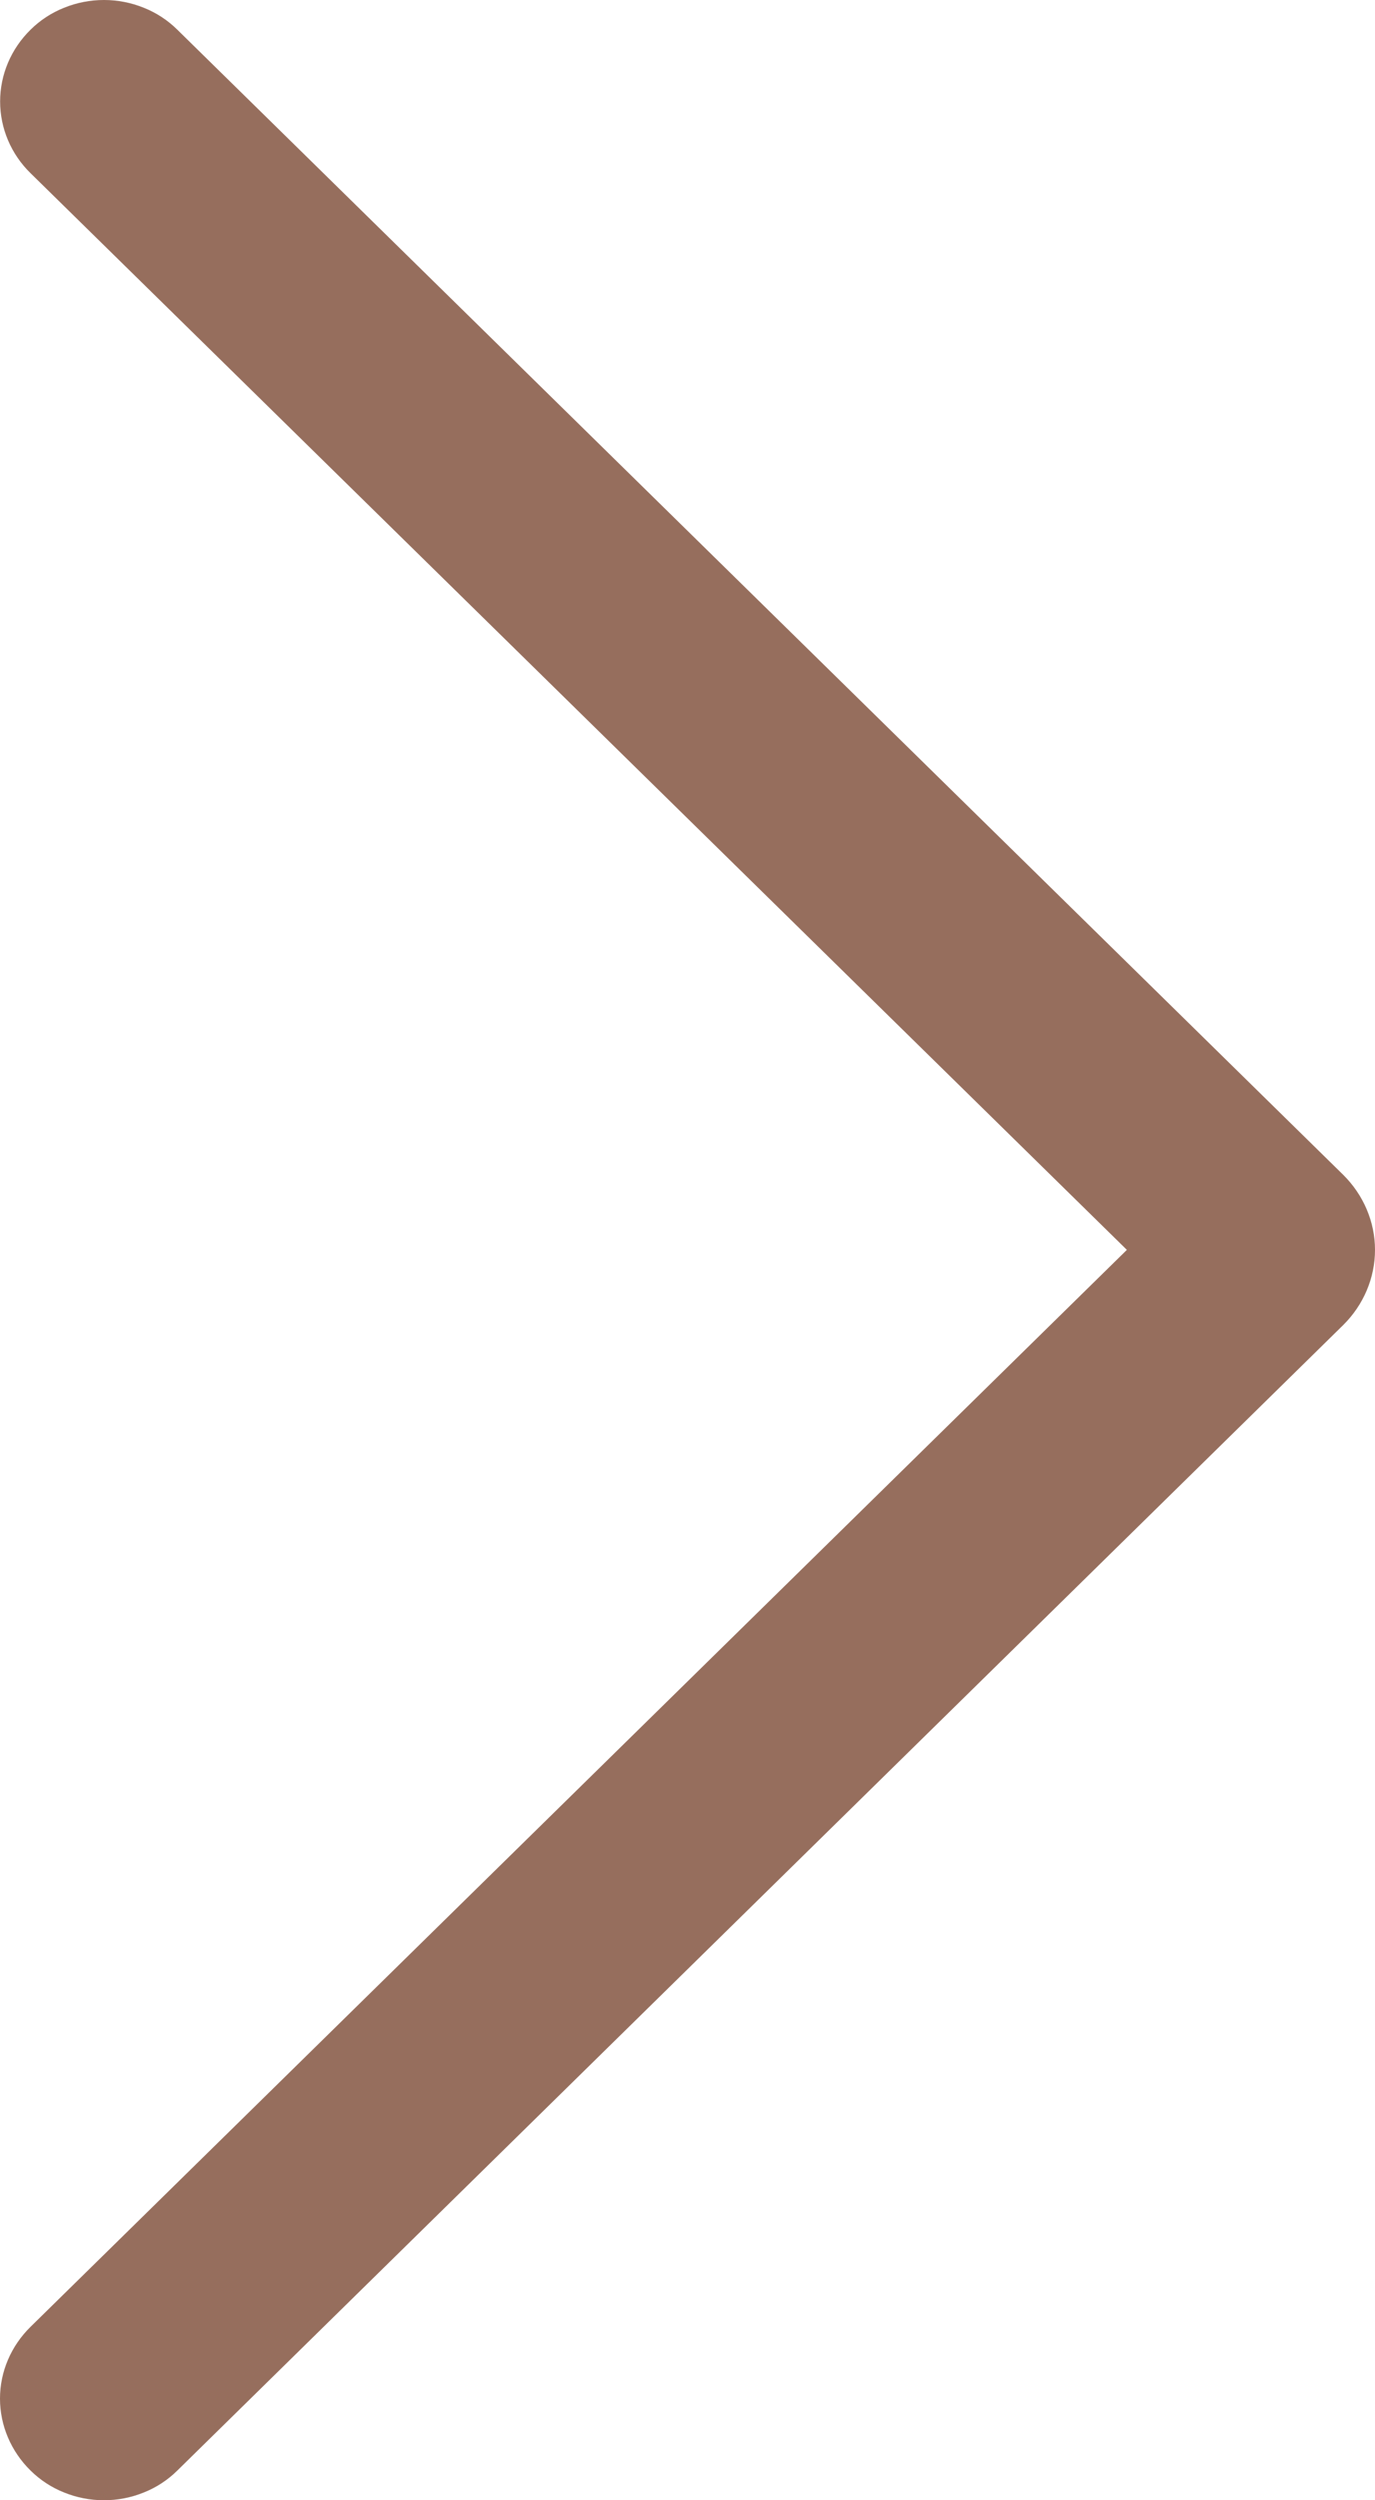 <svg width="11" height="20" viewBox="0 0 11 20" fill="none" xmlns="http://www.w3.org/2000/svg">
<path d="M1.418 0.237L10.745 9.397C10.908 9.558 11 9.774 11 9.998C11 10.223 10.908 10.439 10.745 10.6L1.418 19.763C1.342 19.838 1.251 19.898 1.15 19.938C1.049 19.979 0.941 20 0.832 20C0.722 20 0.614 19.979 0.513 19.938C0.412 19.898 0.321 19.838 0.245 19.763C0.088 19.609 0 19.402 0 19.187C0 18.972 0.088 18.766 0.245 18.612L9.015 9.998L0.245 1.386C0.088 1.233 0.001 1.026 0.001 0.812C0.001 0.597 0.088 0.391 0.245 0.237C0.321 0.162 0.412 0.102 0.513 0.062C0.614 0.021 0.722 0 0.832 0C0.941 0 1.049 0.021 1.15 0.062C1.251 0.102 1.342 0.162 1.418 0.237Z" fill="#966E5D"/>
</svg>
